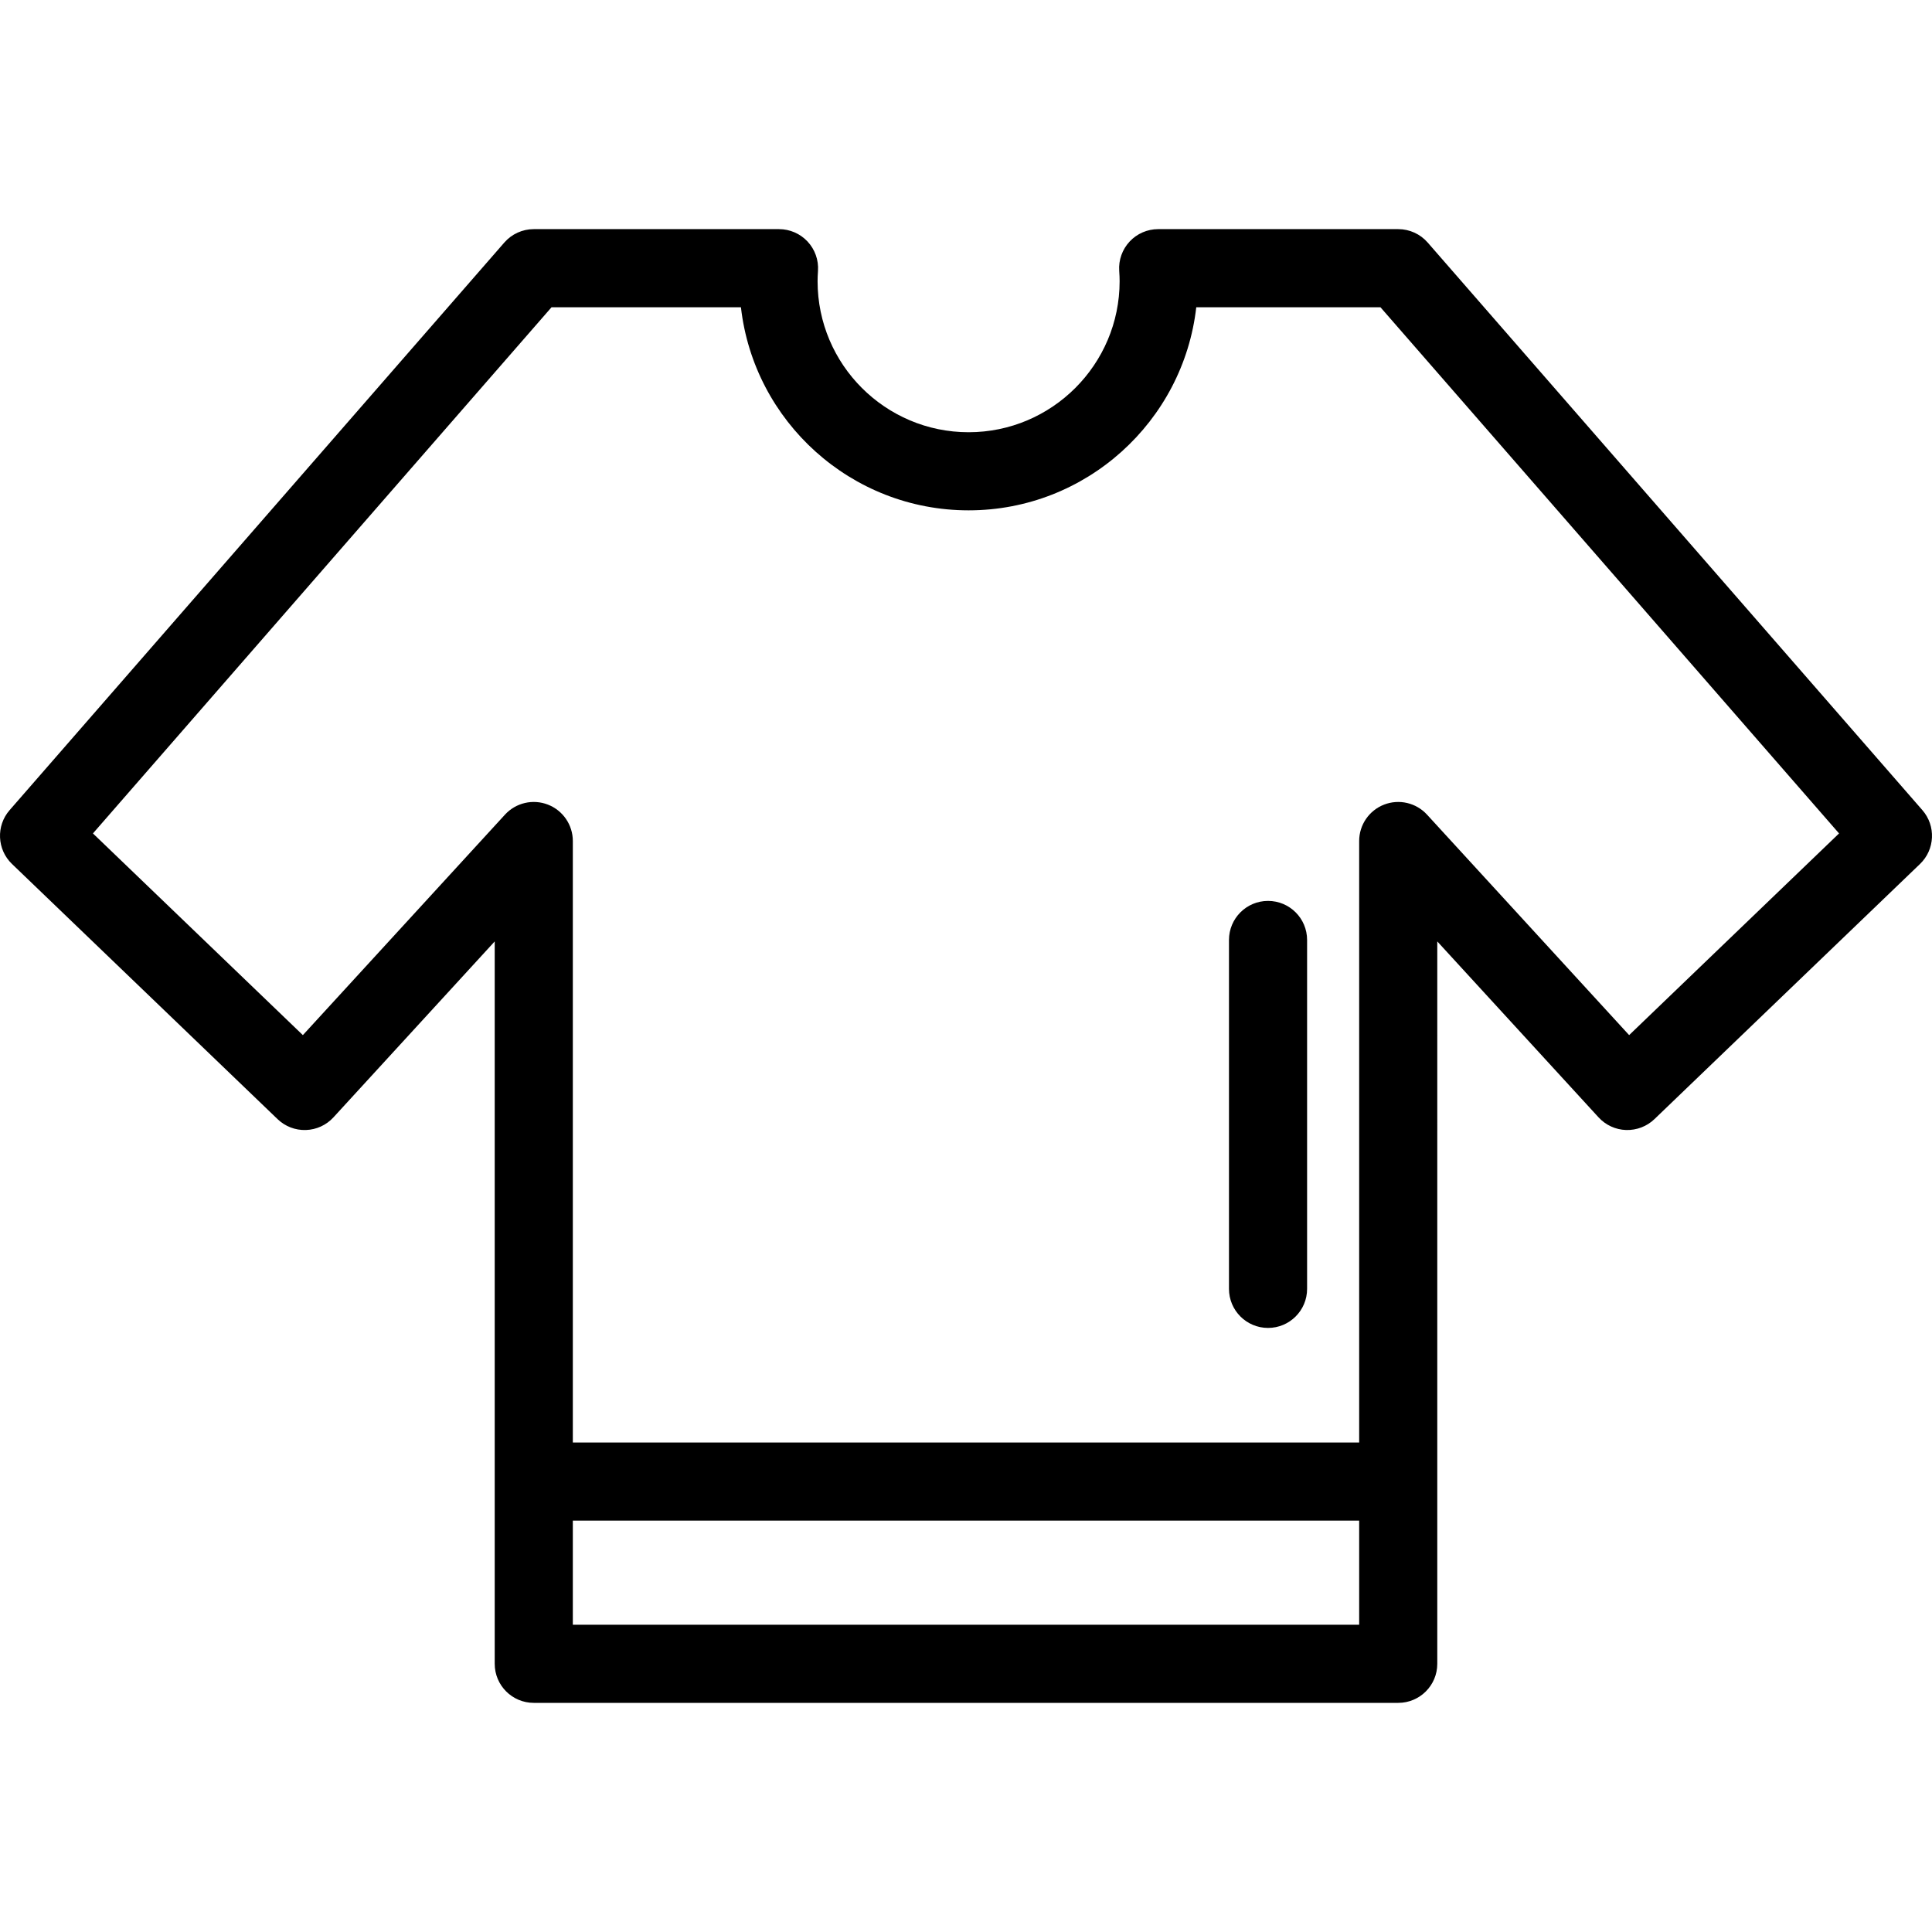 <?xml version="1.0" encoding="iso-8859-1"?>
<!-- Generator: Adobe Illustrator 19.0.0, SVG Export Plug-In . SVG Version: 6.00 Build 0)  -->
<svg version="1.1" id="Layer_1" xmlns="http://www.w3.org/2000/svg" xmlns:xlink="http://www.w3.org/1999/xlink" x="0px" y="0px"
	 viewBox="0 0 371 371" style="enable-background:new 0 0 371 371;" xml:space="preserve">
<g>
	<g>
		<g>
			<path d="M369.154,155.572l-95-109C272.729,44.938,270.668,44,268.5,44h-46.095c-2.076,0-4.061,0.861-5.479,2.378
				c-1.418,1.517-2.144,3.554-2.005,5.625C214.976,52.792,215,53.427,215,54c0,15.991-13.01,29-29,29s-29-13.009-29-29
				c0-0.573,0.024-1.207,0.078-1.997c0.139-2.072-0.587-4.109-2.005-5.625c-1.418-1.517-3.402-2.378-5.479-2.378H102.5
				c-2.168,0-4.229,0.938-5.654,2.572l-95,109c-2.628,3.016-2.427,7.564,0.458,10.336l51,49c1.457,1.399,3.398,2.154,5.435,2.088
				c2.019-0.064,3.926-0.939,5.29-2.428L95,180.781V319.5c0,4.142,3.357,7.5,7.5,7.5h166c4.143,0,7.5-3.358,7.5-7.5V180.781
				l30.972,33.787c1.364,1.489,3.271,2.364,5.29,2.428c2.023,0.054,3.978-0.689,5.435-2.088l51-49
				C371.581,163.137,371.782,158.588,369.154,155.572z M261,312H110v-20h151V312z M312.841,198.772l-38.813-42.34
				c-2.089-2.279-5.364-3.043-8.247-1.922c-2.883,1.121-4.781,3.897-4.781,6.99V277H110V161.5c0-3.093-1.898-5.869-4.781-6.99
				c-2.883-1.121-6.159-0.358-8.247,1.922l-38.813,42.34l-40.311-38.73L105.912,59h36.37c2.489,21.918,21.145,39,43.718,39
				s41.229-17.082,43.718-39h35.37l88.063,101.042L312.841,198.772z"/>
			<path d="M243.5,173c-4.143,0-7.5,3.358-7.5,7.5v67c0,4.142,3.357,7.5,7.5,7.5s7.5-3.358,7.5-7.5v-67
				C251,176.358,247.643,173,243.5,173z"/>
		</g>
	</g>
</g>
<g>
</g>
<g>
</g>
<g>
</g>
<g>
</g>
<g>
</g>
<g>
</g>
<g>
</g>
<g>
</g>
<g>
</g>
<g>
</g>
<g>
</g>
<g>
</g>
<g>
</g>
<g>
</g>
<g>
</g>
</svg>
